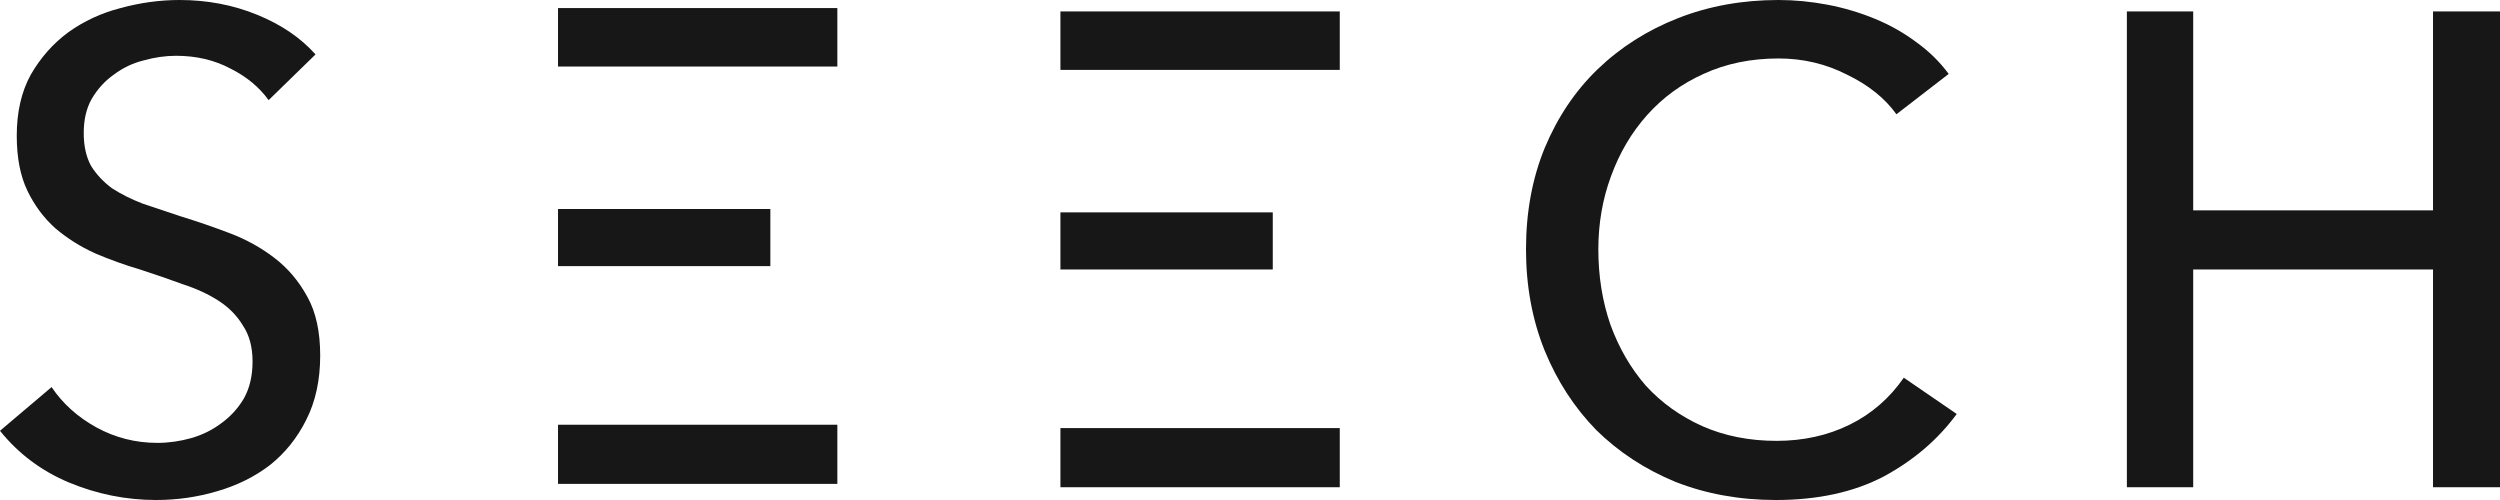 <svg width="140" height="28" viewBox="0 0 140 28" fill="none" xmlns="http://www.w3.org/2000/svg">
<path d="M15.043 5.608C14.518 4.88 13.805 4.29 12.905 3.839C12.004 3.362 10.991 3.124 9.866 3.124C9.266 3.124 8.653 3.211 8.028 3.387C7.428 3.538 6.877 3.801 6.377 4.177C5.877 4.529 5.464 4.98 5.139 5.532C4.839 6.059 4.689 6.699 4.689 7.452C4.689 8.179 4.827 8.794 5.102 9.296C5.402 9.772 5.79 10.186 6.265 10.538C6.765 10.864 7.34 11.152 7.99 11.403C8.666 11.629 9.378 11.867 10.129 12.118C11.029 12.394 11.942 12.708 12.867 13.059C13.792 13.41 14.63 13.875 15.38 14.452C16.131 15.029 16.744 15.756 17.219 16.634C17.694 17.488 17.931 18.579 17.931 19.909C17.931 21.288 17.669 22.493 17.144 23.521C16.643 24.525 15.968 25.366 15.118 26.043C14.268 26.695 13.28 27.185 12.154 27.511C11.054 27.837 9.916 28 8.741 28C7.065 28 5.439 27.674 3.864 27.021C2.313 26.369 1.025 25.403 0 24.124L2.889 21.677C3.514 22.606 4.352 23.358 5.402 23.936C6.452 24.512 7.59 24.801 8.816 24.801C9.441 24.801 10.066 24.713 10.691 24.538C11.316 24.362 11.879 24.086 12.379 23.71C12.905 23.333 13.33 22.869 13.655 22.317C13.98 21.74 14.143 21.05 14.143 20.247C14.143 19.444 13.967 18.78 13.617 18.253C13.292 17.701 12.842 17.237 12.267 16.86C11.692 16.484 11.016 16.17 10.241 15.919C9.491 15.643 8.691 15.367 7.84 15.091C6.99 14.841 6.152 14.539 5.327 14.188C4.502 13.812 3.764 13.348 3.114 12.796C2.463 12.219 1.938 11.516 1.538 10.688C1.138 9.86 0.938 8.832 0.938 7.602C0.938 6.272 1.2 5.131 1.726 4.177C2.276 3.224 2.976 2.434 3.826 1.806C4.702 1.179 5.677 0.728 6.752 0.452C7.853 0.151 8.953 0 10.054 0C11.604 0 13.055 0.276 14.405 0.828C15.756 1.38 16.843 2.12 17.669 3.048L15.043 5.608Z" fill="#171717"/>
<path d="M31.249 23.785H46.892V27.097H31.249V0.452H46.892V3.726H31.249V11.704H43.14V14.903H31.249V23.785Z" fill="#171717"/>
<path d="M109.577 23.183C108.526 24.613 107.163 25.78 105.488 26.683C103.812 27.561 101.799 28 99.448 28C97.422 28 95.547 27.661 93.821 26.984C92.12 26.281 90.645 25.315 89.394 24.086C88.169 22.831 87.206 21.351 86.506 19.645C85.806 17.914 85.456 16.02 85.456 13.962C85.456 11.88 85.806 9.986 86.506 8.28C87.231 6.548 88.219 5.081 89.469 3.876C90.745 2.647 92.246 1.694 93.971 1.016C95.697 0.339 97.572 0 99.598 0C100.498 0 101.411 0.088 102.337 0.263C103.262 0.439 104.15 0.703 105 1.054C105.85 1.405 106.626 1.844 107.326 2.371C108.026 2.873 108.626 3.462 109.127 4.14L106.2 6.398C105.55 5.495 104.625 4.754 103.424 4.177C102.249 3.575 100.974 3.274 99.598 3.274C98.047 3.274 96.647 3.563 95.397 4.14C94.171 4.692 93.121 5.457 92.246 6.435C91.37 7.414 90.695 8.556 90.22 9.86C89.745 11.14 89.507 12.507 89.507 13.962C89.507 15.468 89.732 16.873 90.182 18.177C90.657 19.482 91.32 20.624 92.17 21.602C93.046 22.556 94.096 23.308 95.322 23.86C96.572 24.412 97.96 24.688 99.486 24.688C100.986 24.688 102.349 24.387 103.575 23.785C104.8 23.183 105.813 22.305 106.613 21.151L109.577 23.183Z" fill="#171717"/>
<path d="M119.105 0.64H122.819V11.78H136.249V0.64H140V27.285H136.249V15.091H122.819V27.285H119.105V0.64Z" fill="#171717"/>
<path d="M59.384 23.973H75.027V27.285H59.384V0.64H75.027V3.914H59.384V11.893H71.275V15.091H59.384V23.973Z" fill="#171717"/>
</svg>
